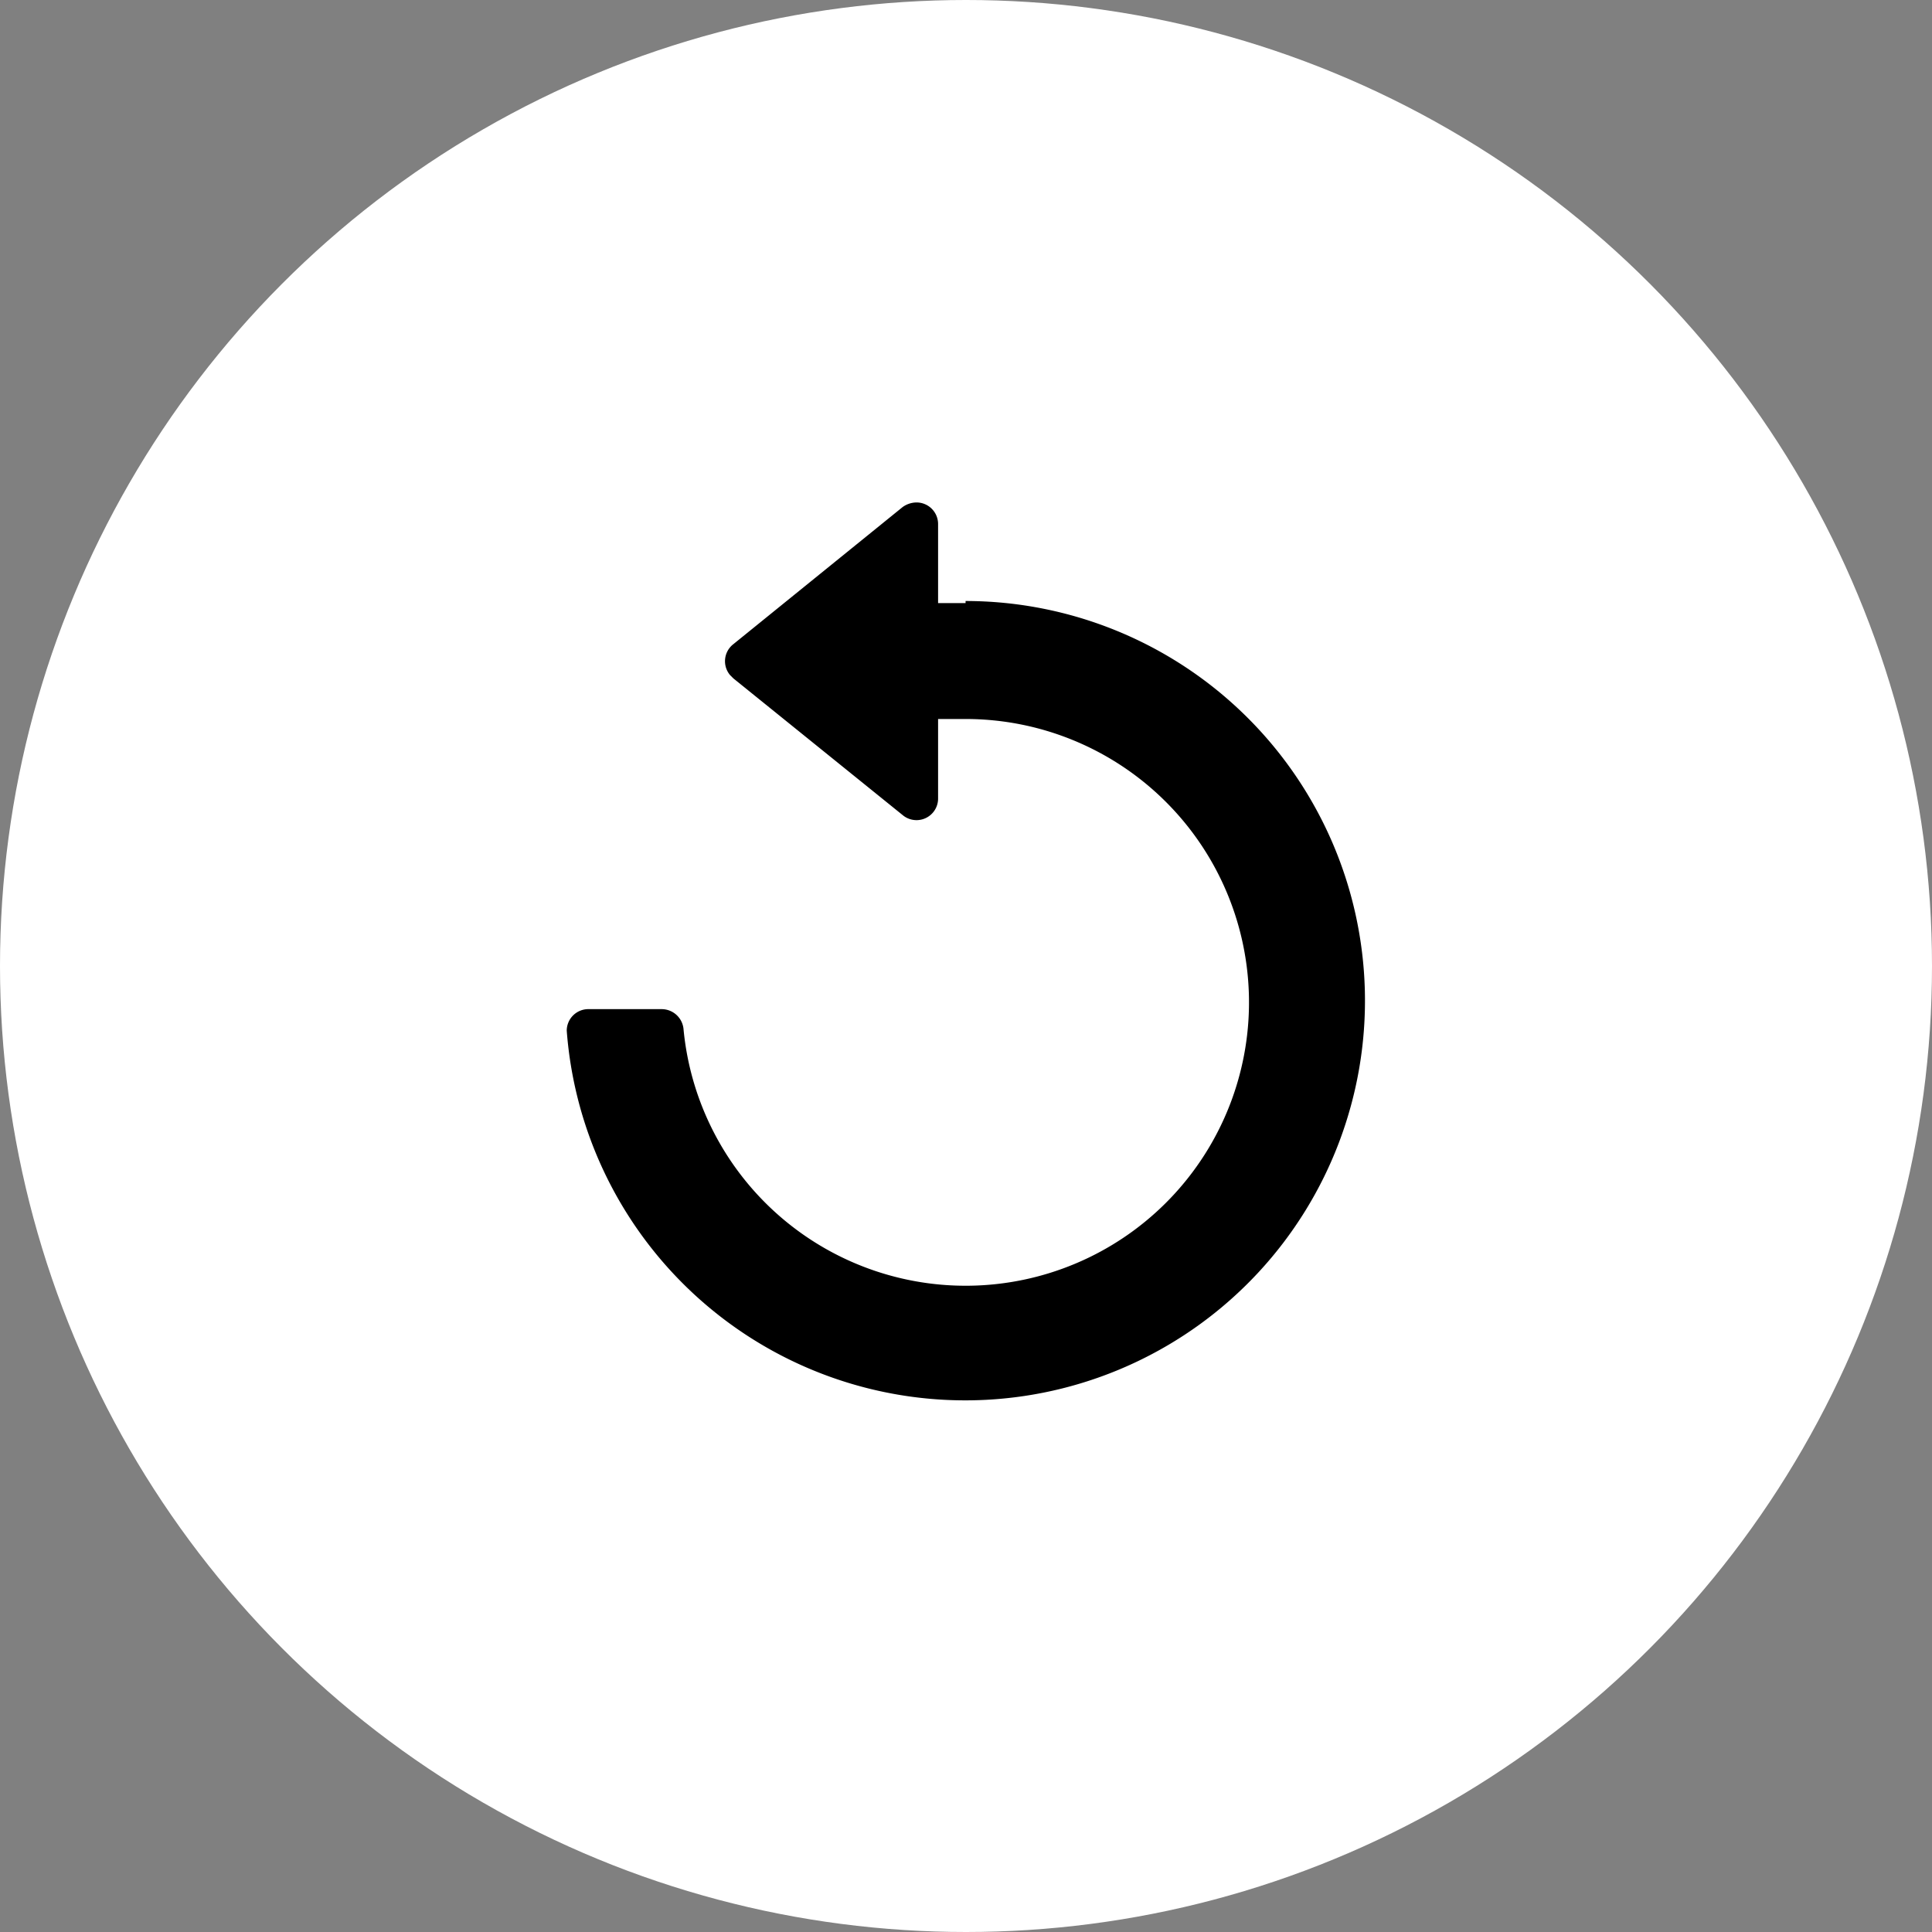 <svg xmlns="http://www.w3.org/2000/svg" viewBox="0 0 45.68 45.68"><rect x="0" y="0" width="45.68" height="45.68" fill="#808080" stroke="none"/><defs><style>.cls-1{fill:#fff;}</style></defs><g id="Capa_2" data-name="Capa 2"><g id="Capa_1-2" data-name="Capa 1"><circle class="cls-1" cx="22.84" cy="22.84" r="22.84"/><path d="M22.83,14.26h-.65V12.39a.51.51,0,0,0-.51-.51.57.57,0,0,0-.33.11l-4,3.24a.51.51,0,0,0-.08.73l.08.08,4,3.23a.51.51,0,0,0,.84-.4V17h.65a6.7,6.7,0,1,1-6.67,7.32.52.52,0,0,0-.52-.46H13.92a.51.51,0,0,0-.52.51v0a9.45,9.45,0,1,0,9.43-10.16Z"/></g></g></svg>